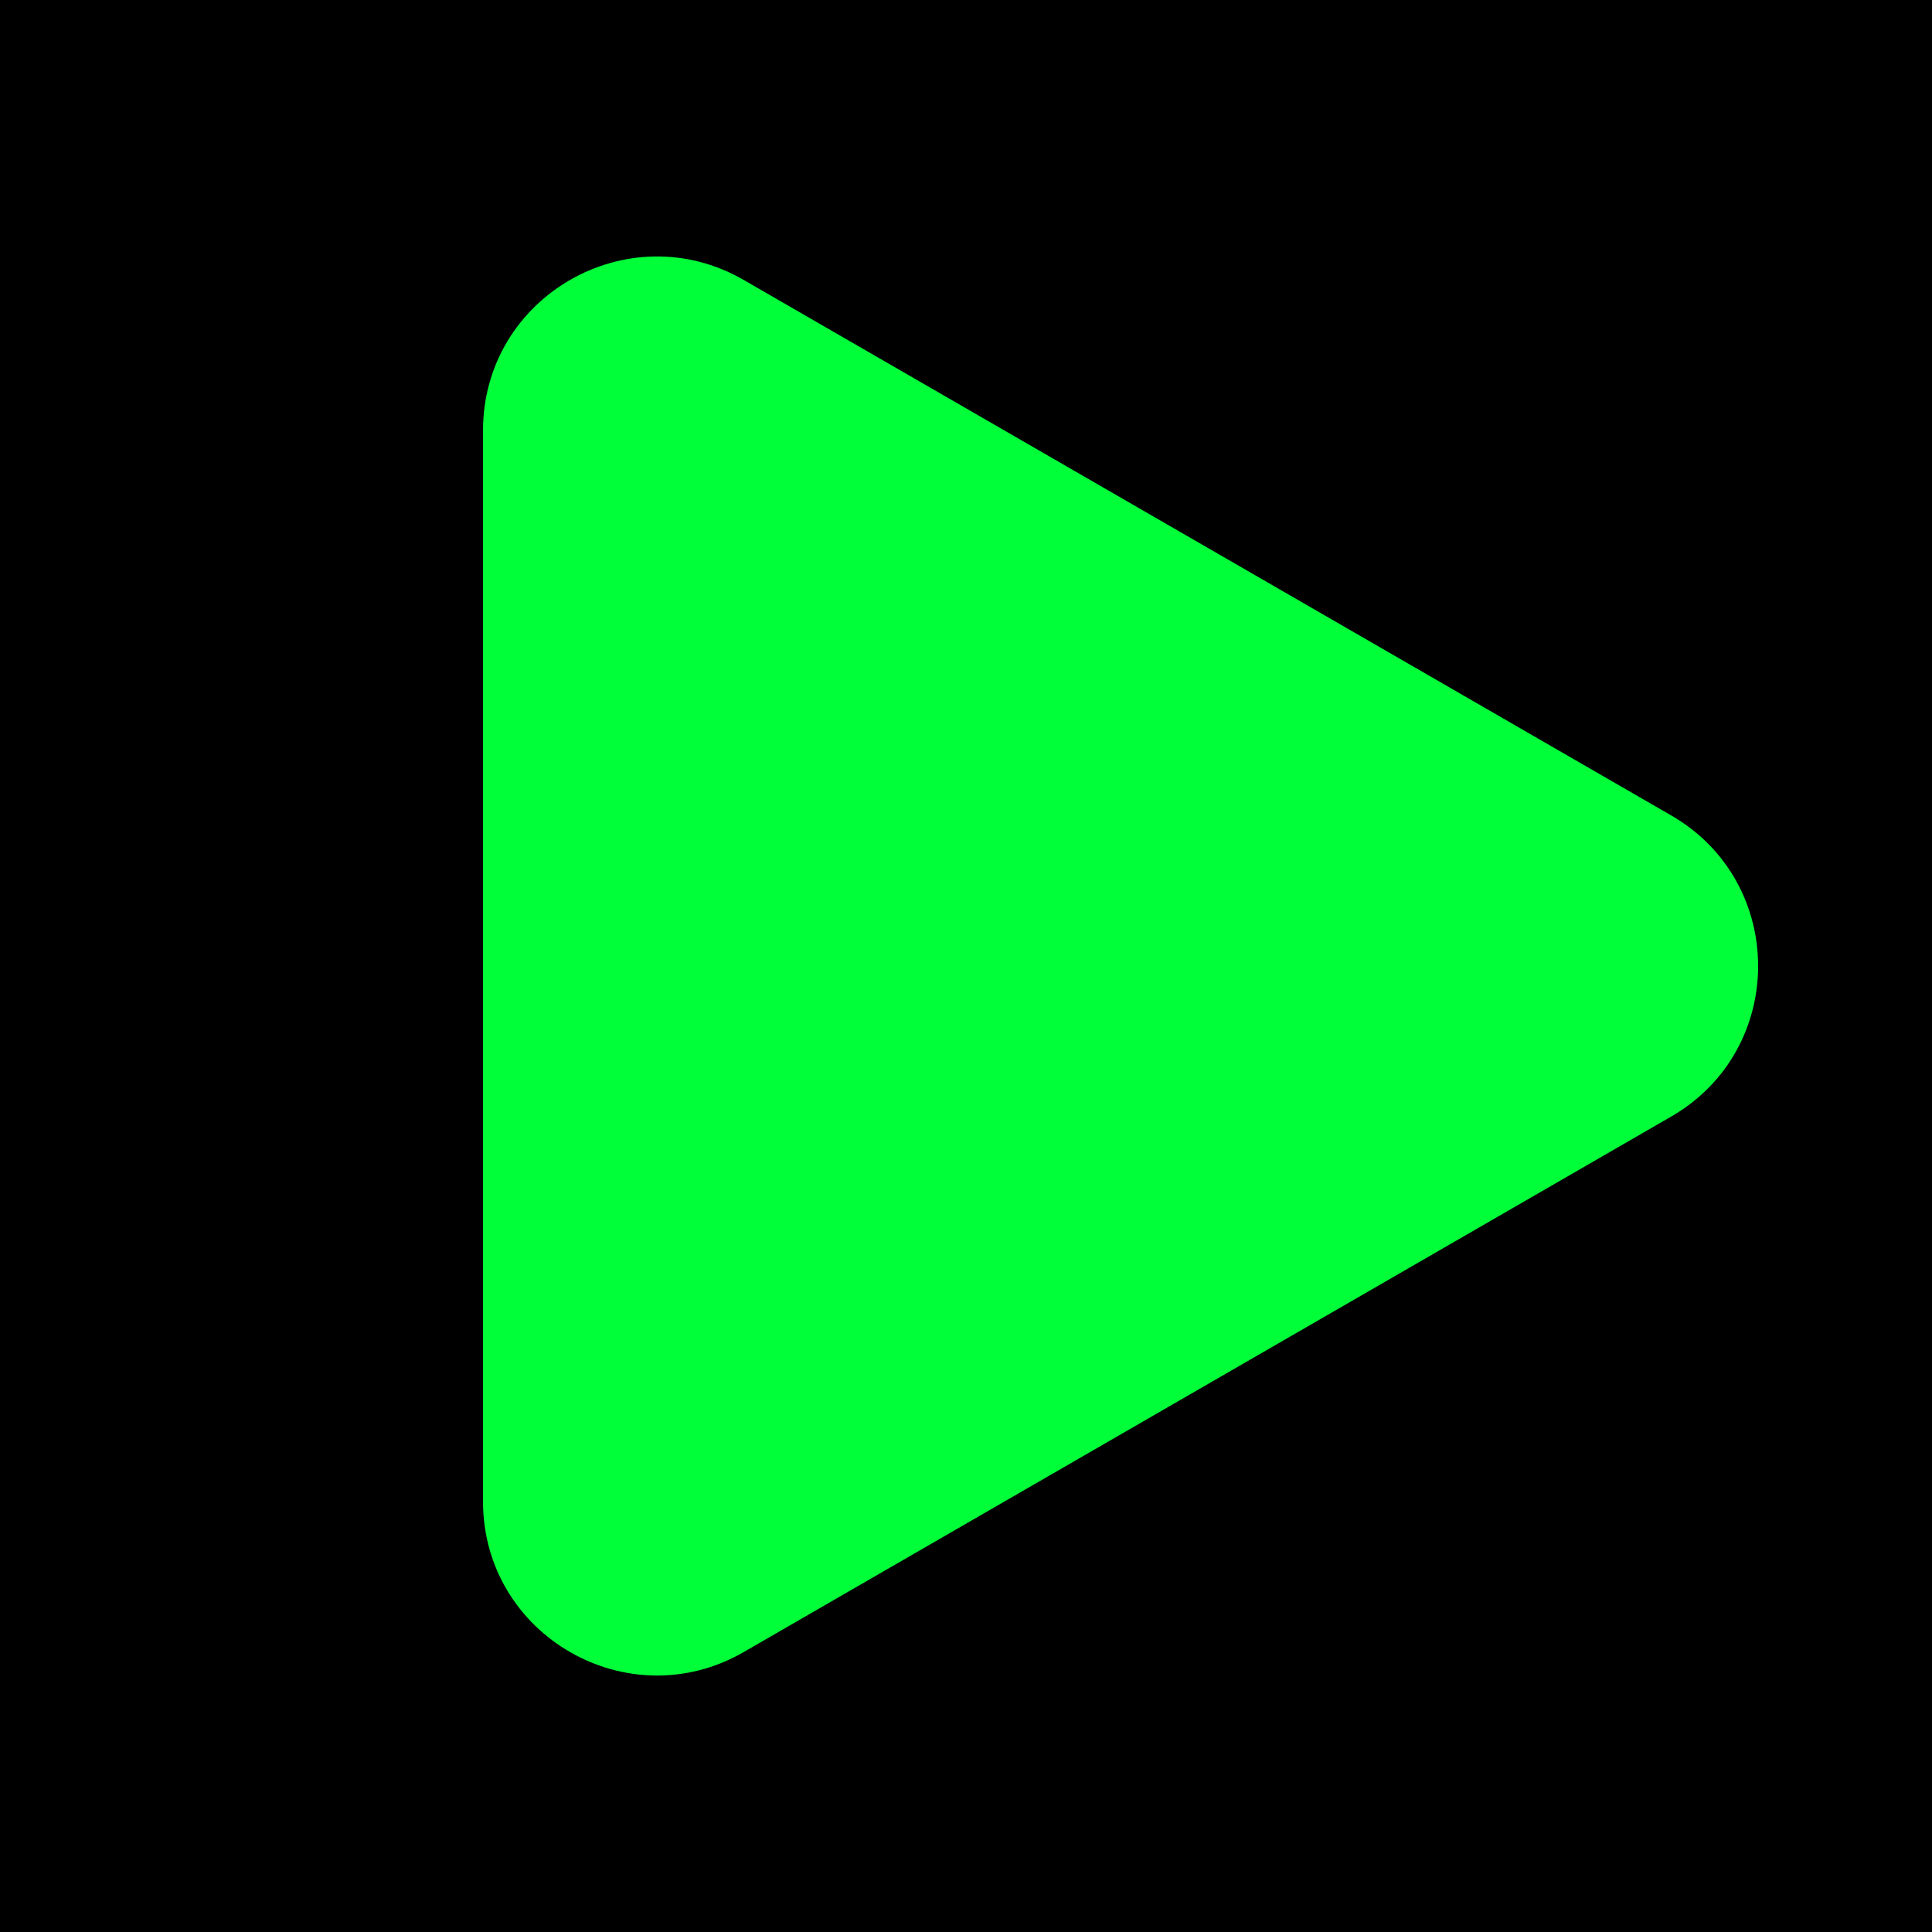 <svg width="100" height="100" viewBox="0 0 100 100" fill="none" xmlns="http://www.w3.org/2000/svg">
<rect width="100" height="100" fill="null"/>
<g clip-path="url(#clip0_0_1)">
<path d="M86.5 42.206C92.5 45.67 92.5 54.33 86.5 57.794L38.5 85.507C32.5 88.971 25 84.641 25 77.713L25 22.287C25 15.359 32.5 11.029 38.5 14.493L86.5 42.206Z" fill="#00FF38"/>
</g>
<defs>
<clipPath id="clip0_0_1">
<rect width="100" height="100" fill="null"/>
</clipPath>
</defs>
</svg>
